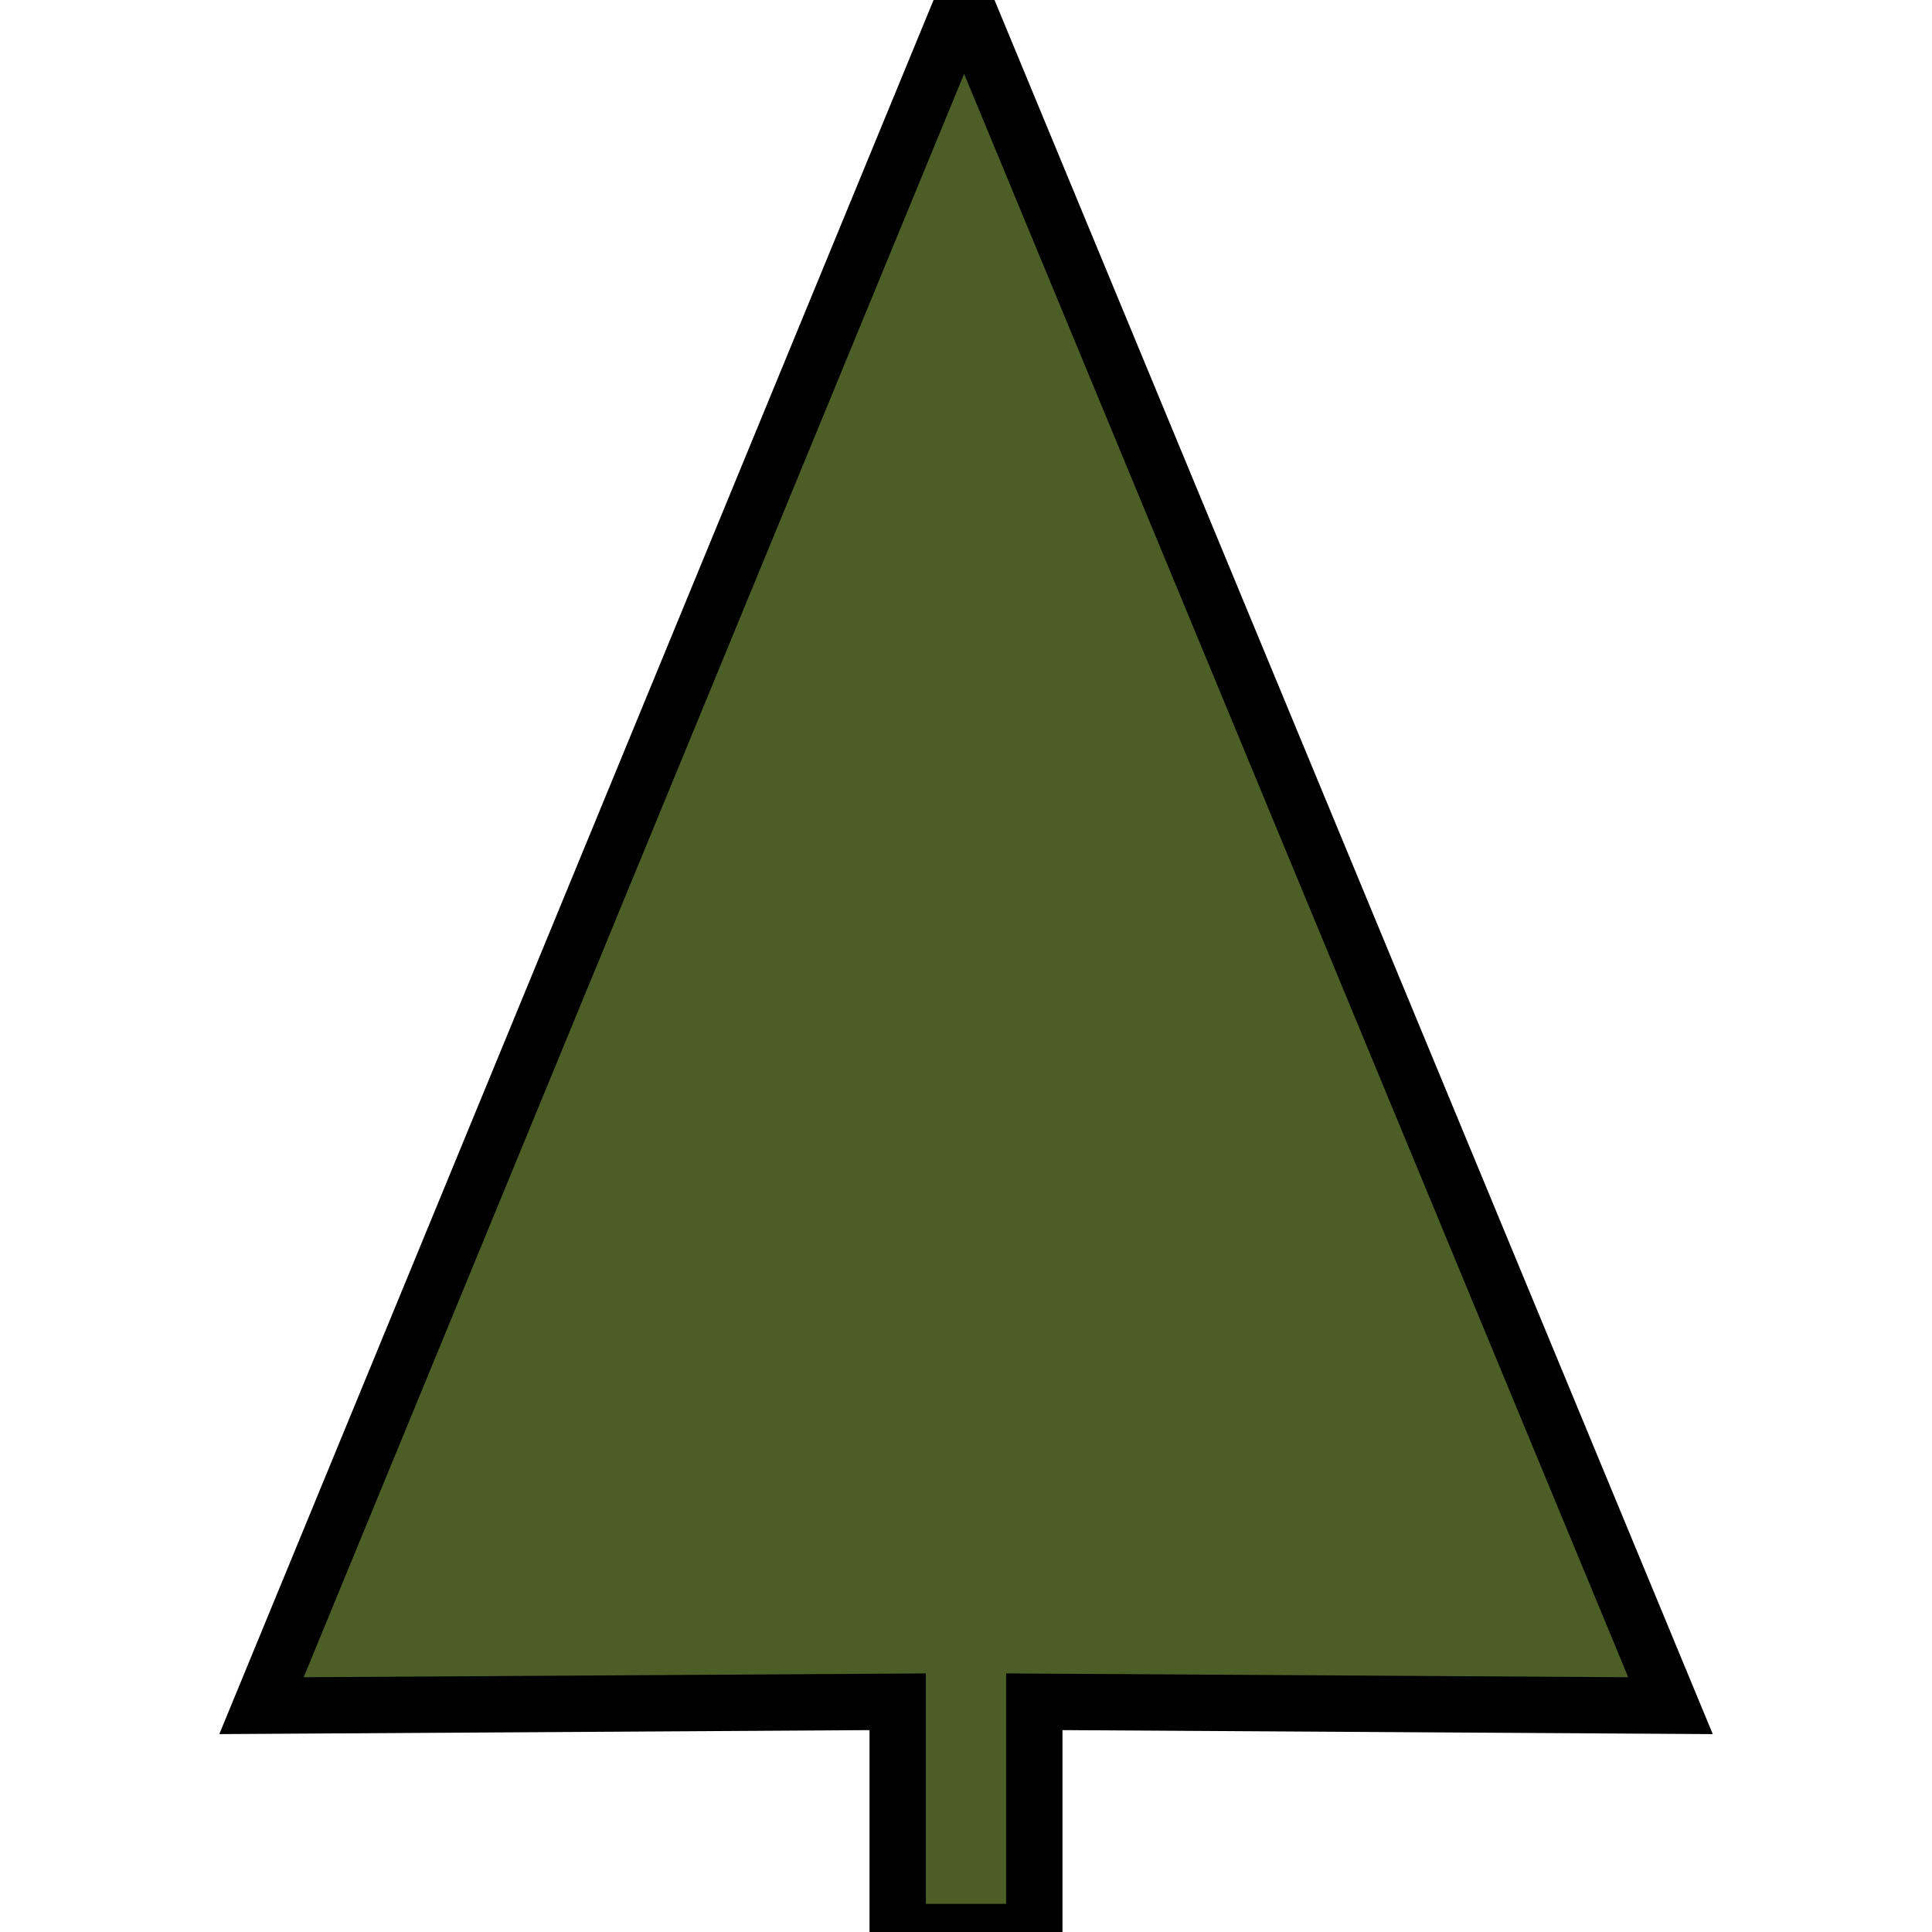 <svg
  stroke="#000000"
  stroke-width="35"
  width="40px"
  height="40px"
  version="1.1"
  viewBox="0 0 1200 1200"
  xmlns="http://www.w3.org/2000/svg"
>
  <path
    fill="#4b5e26"
    d="m557.57 1057-395.15 2.426 436.36-1059.4 438.79 1059.4-395.15-2.426v143.03h-84.852z"
    fillRule="evenodd"
  />
</svg>
